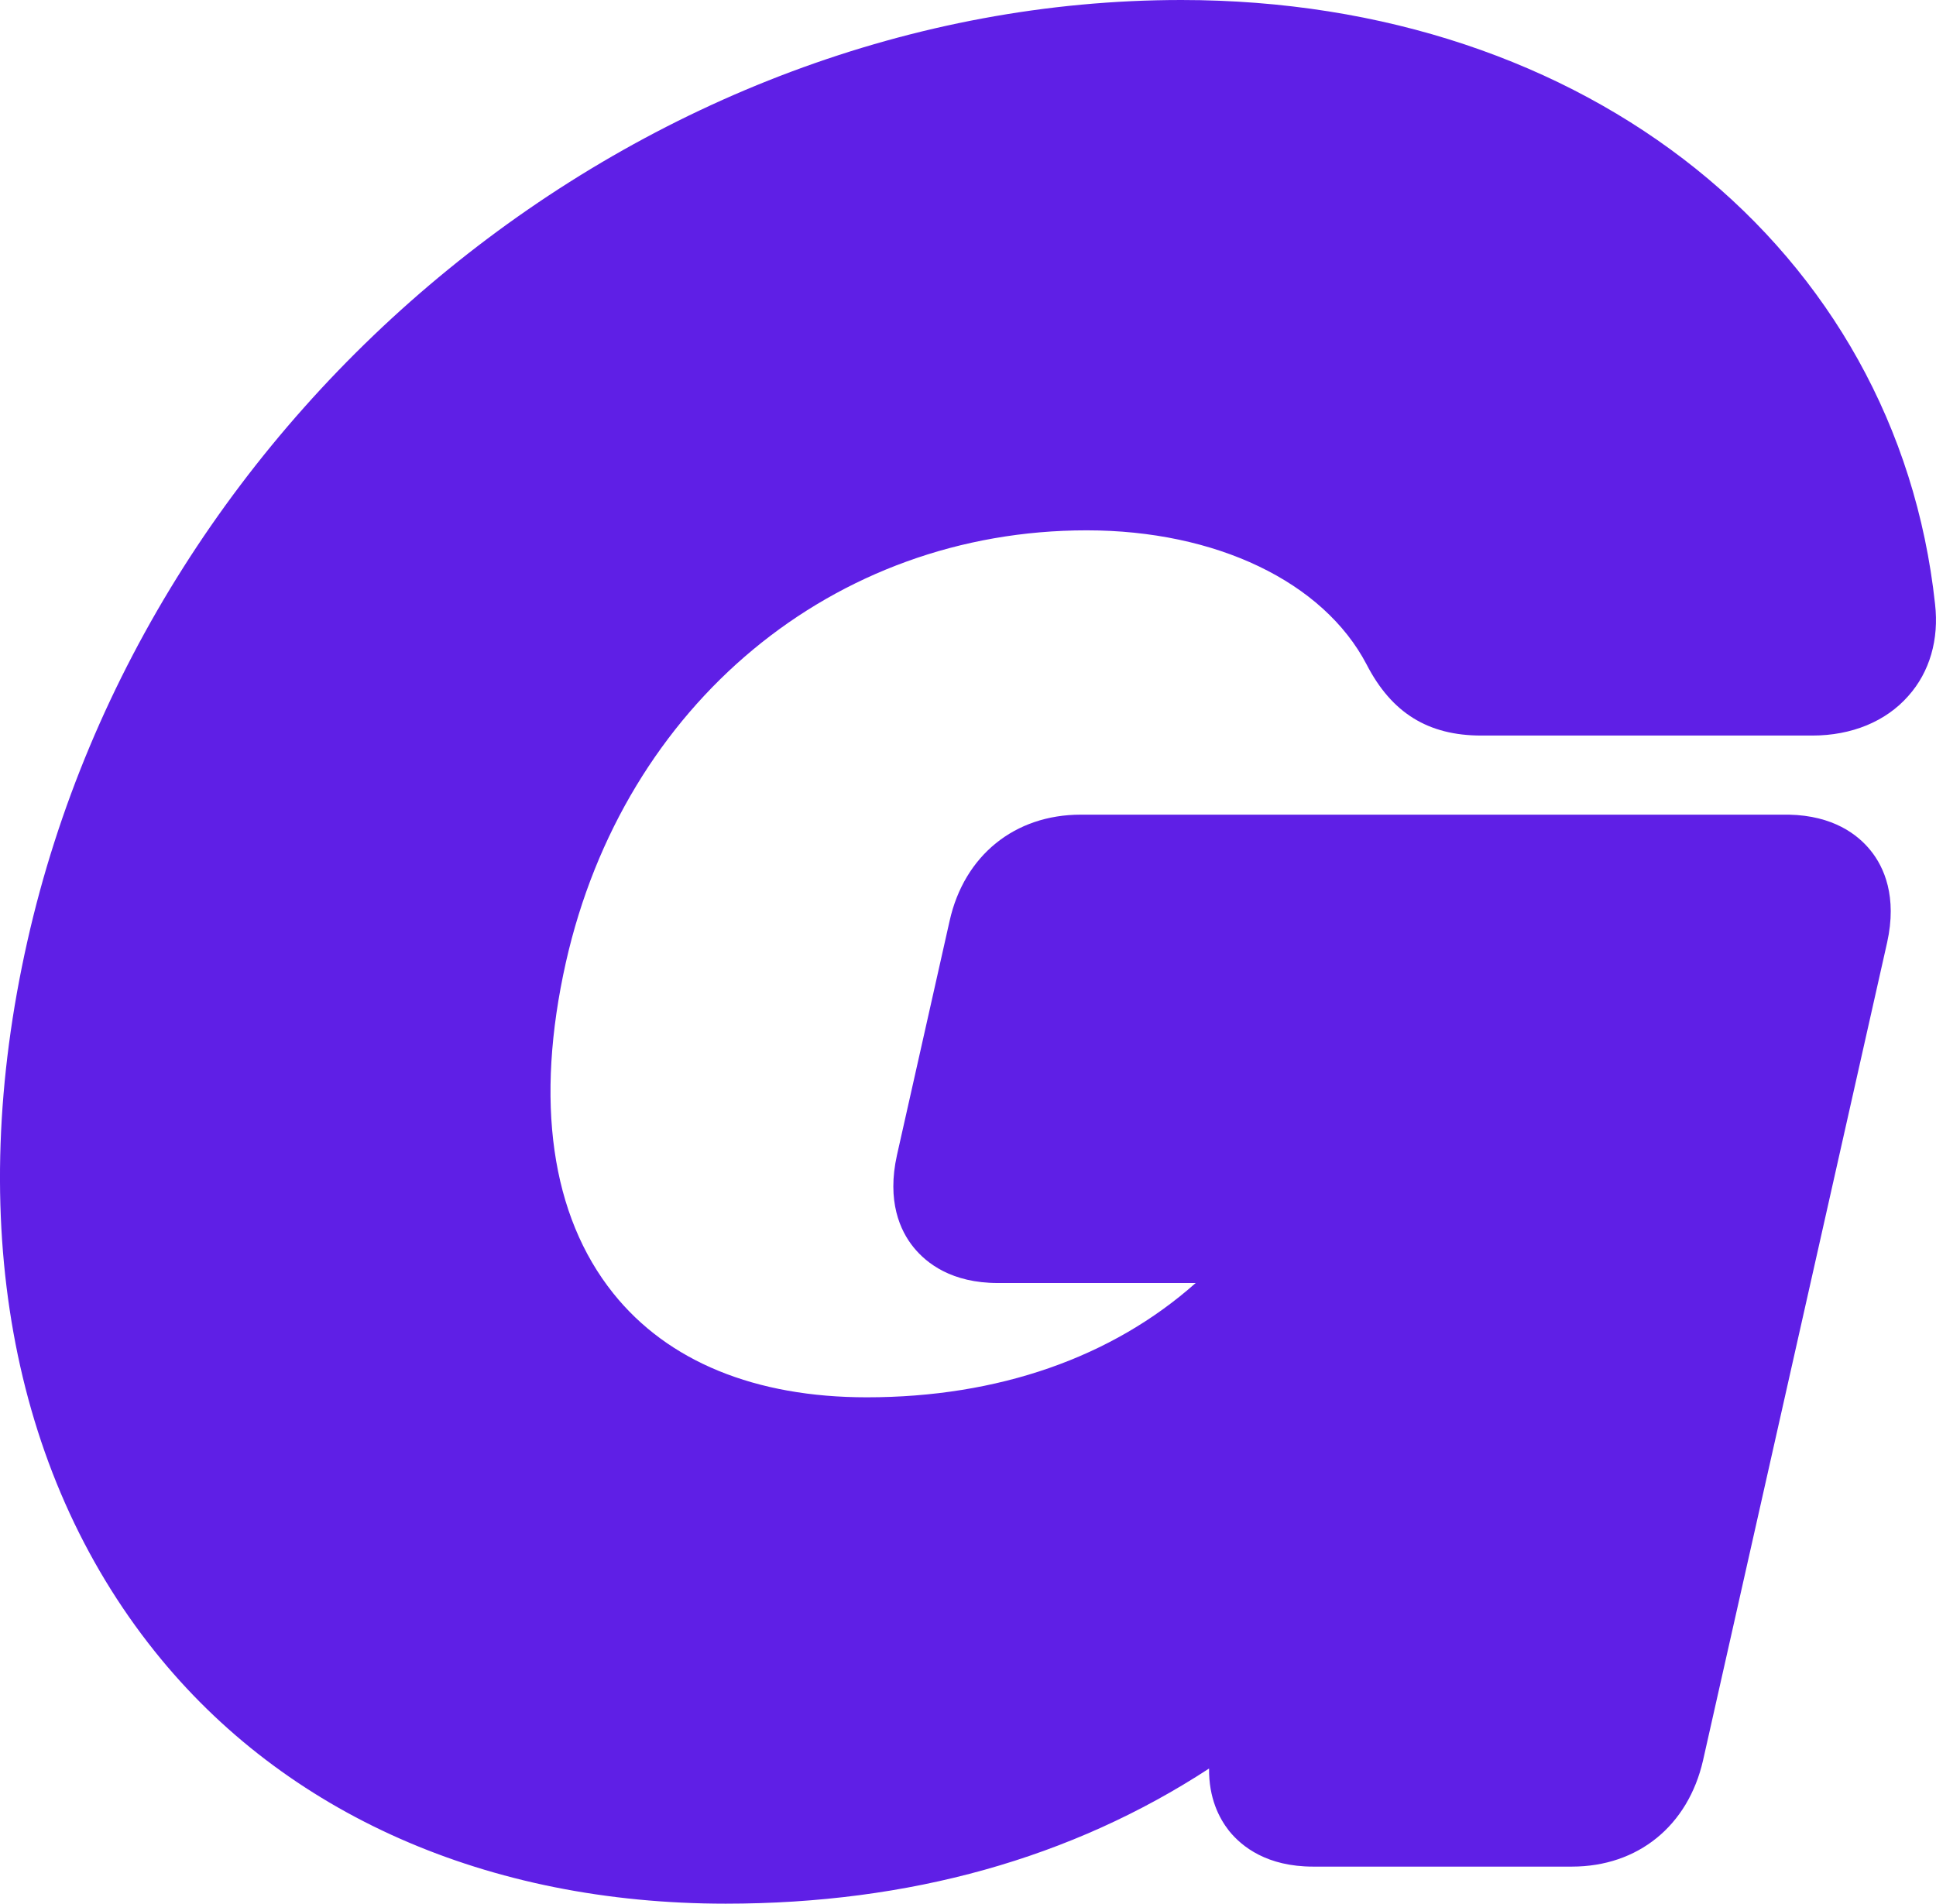 <?xml version="1.0" encoding="UTF-8"?>
<svg id="uuid-d13caa05-a39e-46cb-b52f-82ab21c1563b" data-name="图层 1" xmlns="http://www.w3.org/2000/svg" viewBox="0 0 62.16 61.14">
  <defs>
    <style>
      .uuid-2b122420-a468-4e70-b2f7-78c5a4cdfd02 {
        fill: #5f1fe6;
      }
    </style>
  </defs>
  <path class="uuid-2b122420-a468-4e70-b2f7-78c5a4cdfd02" d="m37.93,0C20.69,0,4.76,12.99.88,30.22c-2.01,8.91-.55,17.01,4.09,22.81,4.18,5.23,10.69,8.1,18.33,8.1,5.9,0,11.11-1.46,15.52-4.34-.01.95.32,1.59.64,2,.42.52,1.23,1.15,2.7,1.15h8.31c2.12,0,3.73-1.31,4.21-3.41l3.73-16.57,2.18-9.69c.33-1.48-.1-2.43-.53-2.96-.41-.51-1.2-1.12-2.62-1.15-.03,0-.06,0-.08,0h-22.66c-2.12,0-3.74,1.31-4.21,3.41l-1.69,7.52c-.33,1.48.1,2.43.53,2.96.42.52,1.23,1.15,2.71,1.15h6.35c-2.69,2.39-6.34,3.67-10.56,3.67-3.58,0-6.39-1.15-8.14-3.34-2-2.5-2.52-6.17-1.52-10.63,1.87-8.29,8.59-13.87,16.72-13.87,4.15,0,7.6,1.65,8.99,4.31.8,1.55,1.97,2.28,3.68,2.28h10.63c1.26,0,2.36-.45,3.08-1.27.69-.77.99-1.82.86-2.95C60.9,7.99,50.95,0,37.93,0Zm-21.83,35.61s0,.01,0,.02c0,0,0-.01,0-.02Zm41.27-7.85h0s0,0,0,0h0Z"/>
</svg>